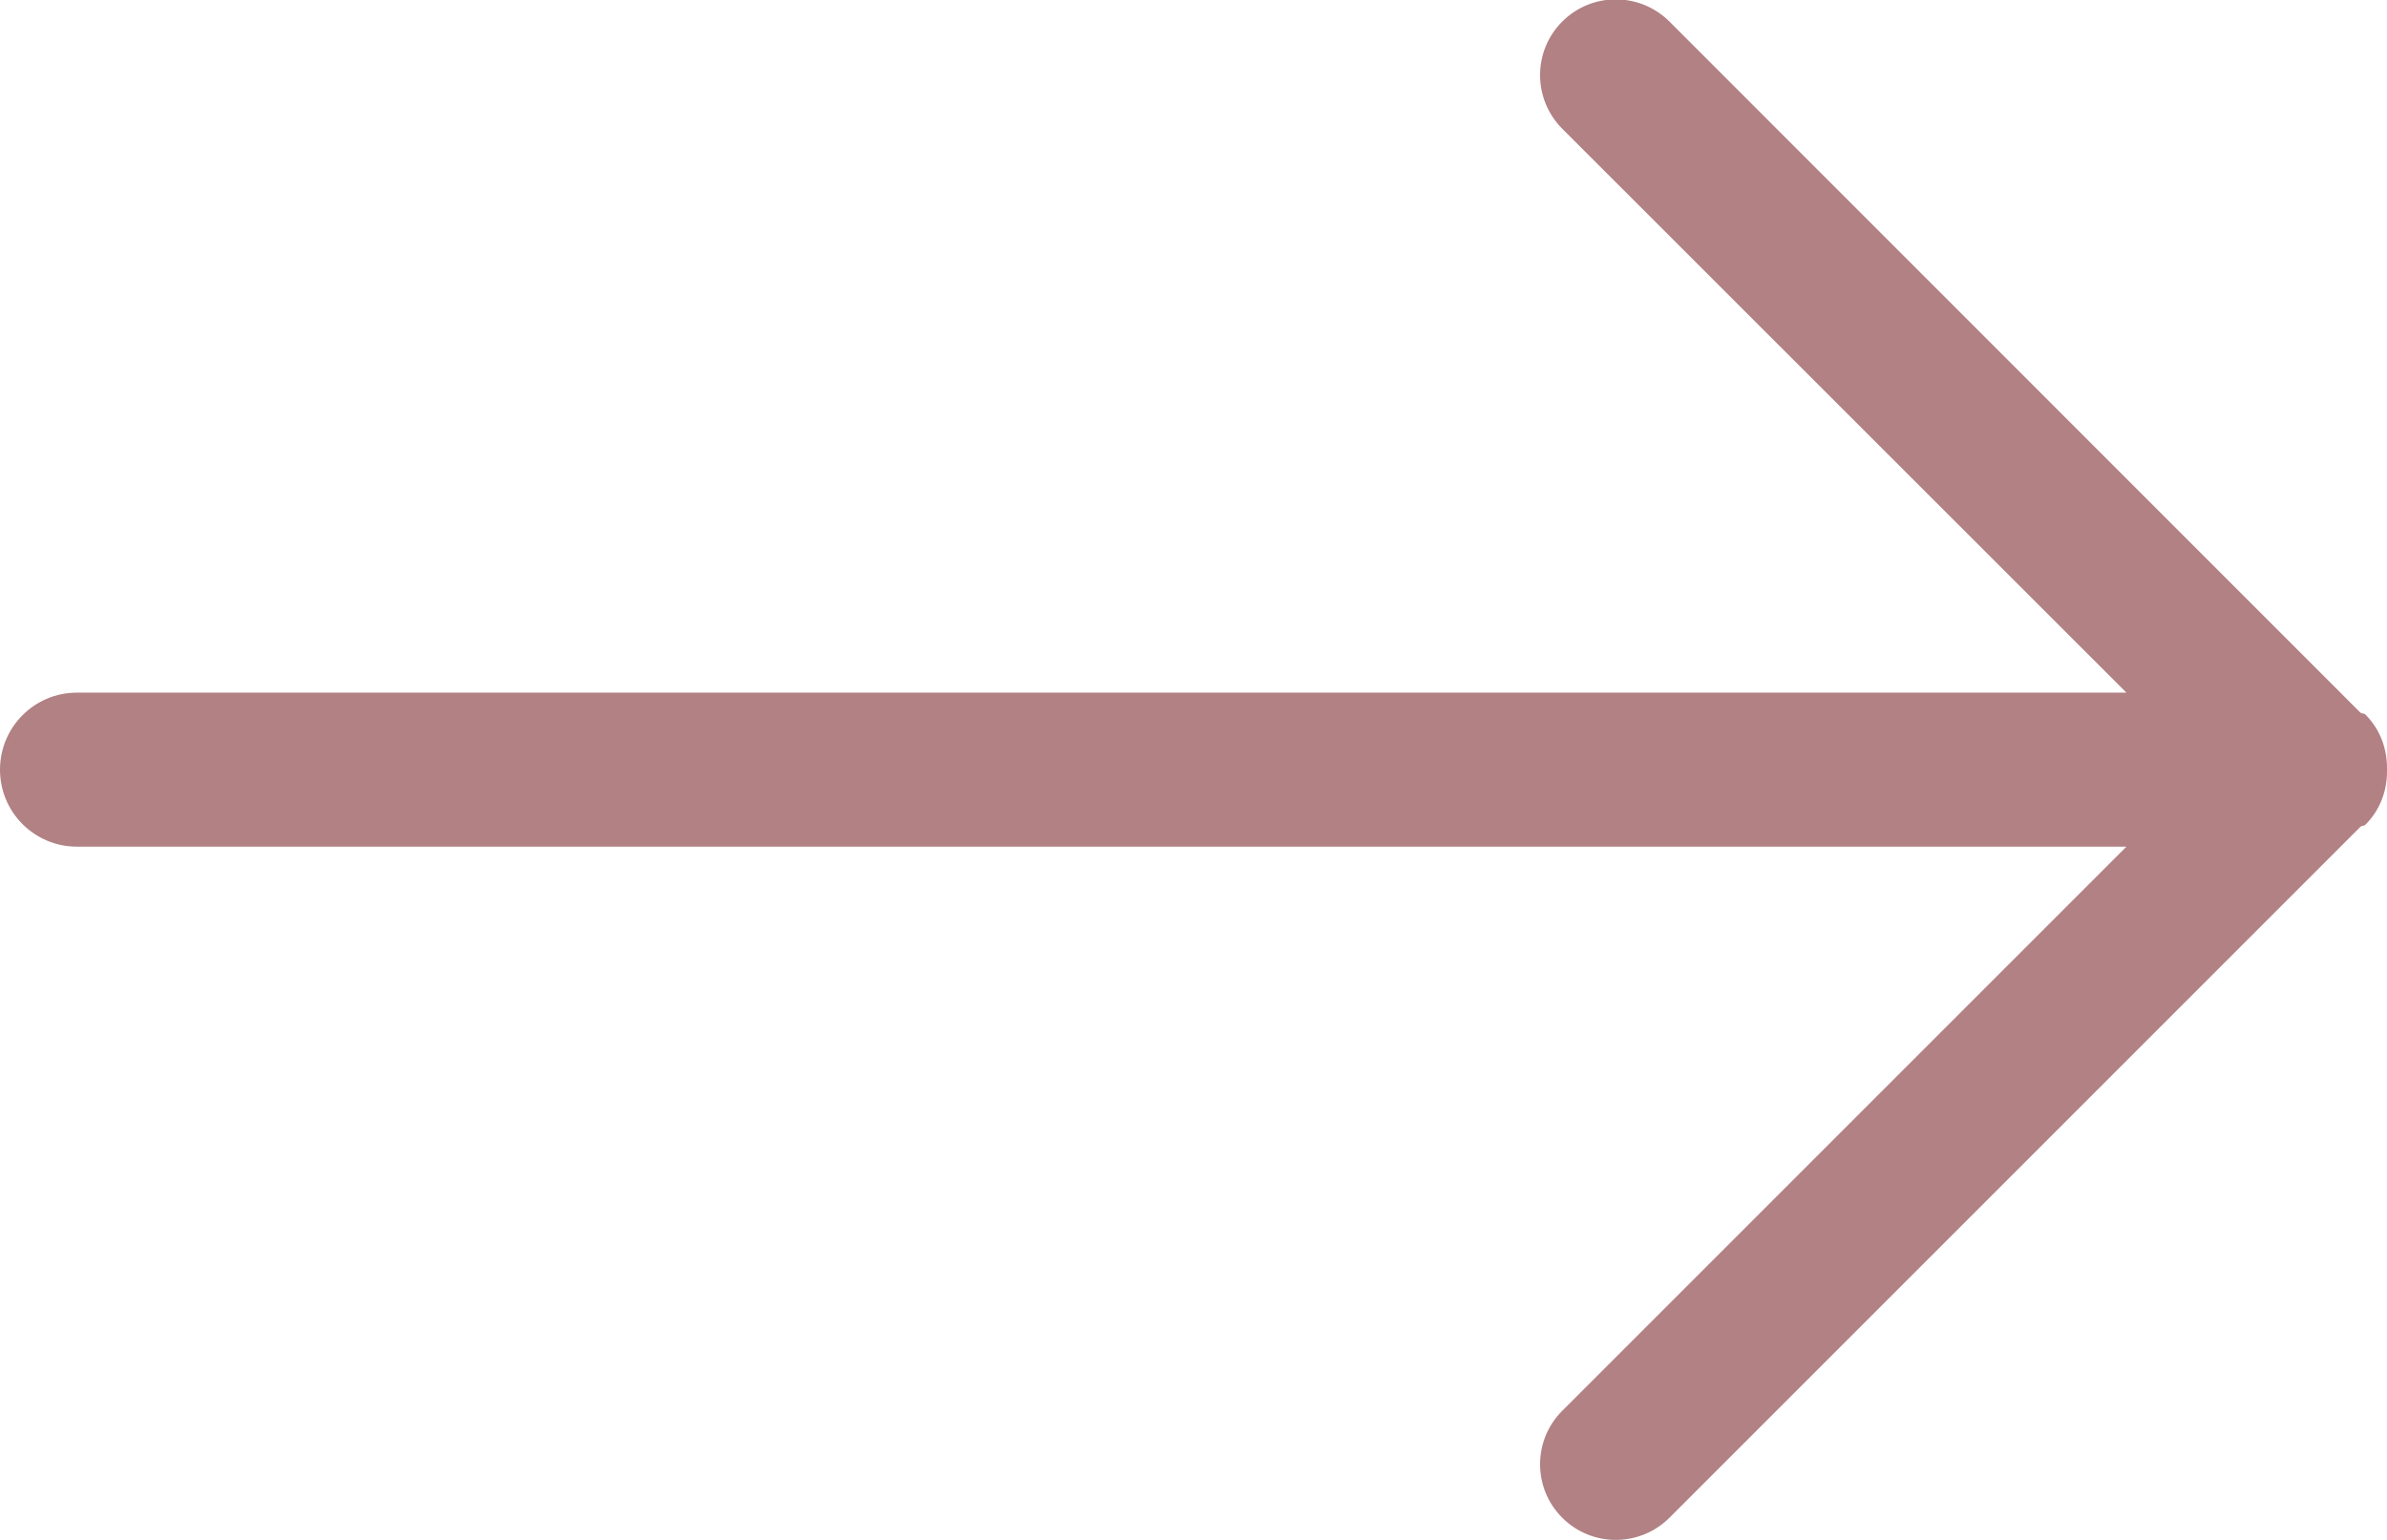 <?xml version="1.0" encoding="UTF-8"?>
<svg width="31px" height="20px" viewBox="0 0 31 20" version="1.1" xmlns="http://www.w3.org/2000/svg" xmlns:xlink="http://www.w3.org/1999/xlink">
    <!-- Generator: sketchtool 49.1 (51147) - http://www.bohemiancoding.com/sketch -->
    <title>076F0099-6DD9-4679-B284-EFA4604F5F20</title>
    <desc>Created with sketchtool.</desc>
    <defs></defs>
    <g id="🖥️-Desktop" stroke="none" stroke-width="1" fill="none" fill-rule="evenodd">
        <g id="modal-window" transform="translate(-1696, -1369)" fill="#B18184">
            <g id="Left-Copy" transform="translate(1712, 1379) rotate(-180) translate(-1712, -1379) translate(1672, 1339)">
                <path d="M55.72,39.289 C55.703,39.271 55.675,39.279 55.654,39.261 L46.681,30.288 C46.295,29.904 45.672,29.904 45.289,30.288 C44.905,30.671 44.905,31.294 45.289,31.677 L52.616,39.004 L25.998,39.004 C25.447,39.004 25,39.451 25,40.003 C25,40.557 25.447,41.004 25.998,41.004 L52.616,41.004 L45.289,48.328 C44.905,48.714 44.905,49.337 45.289,49.72 C45.672,50.104 46.295,50.104 46.681,49.72 L55.654,40.745 C55.675,40.729 55.703,40.737 55.72,40.719 C55.918,40.521 56.005,40.262 56,40.003 C56.005,39.746 55.918,39.487 55.72,39.289" id="Page-1-Copy" transform="translate(40.5, 40.004) scale(-1, 1) translate(-40.5, -40.004) "></path>
            </g>
        </g>
    </g>
</svg>